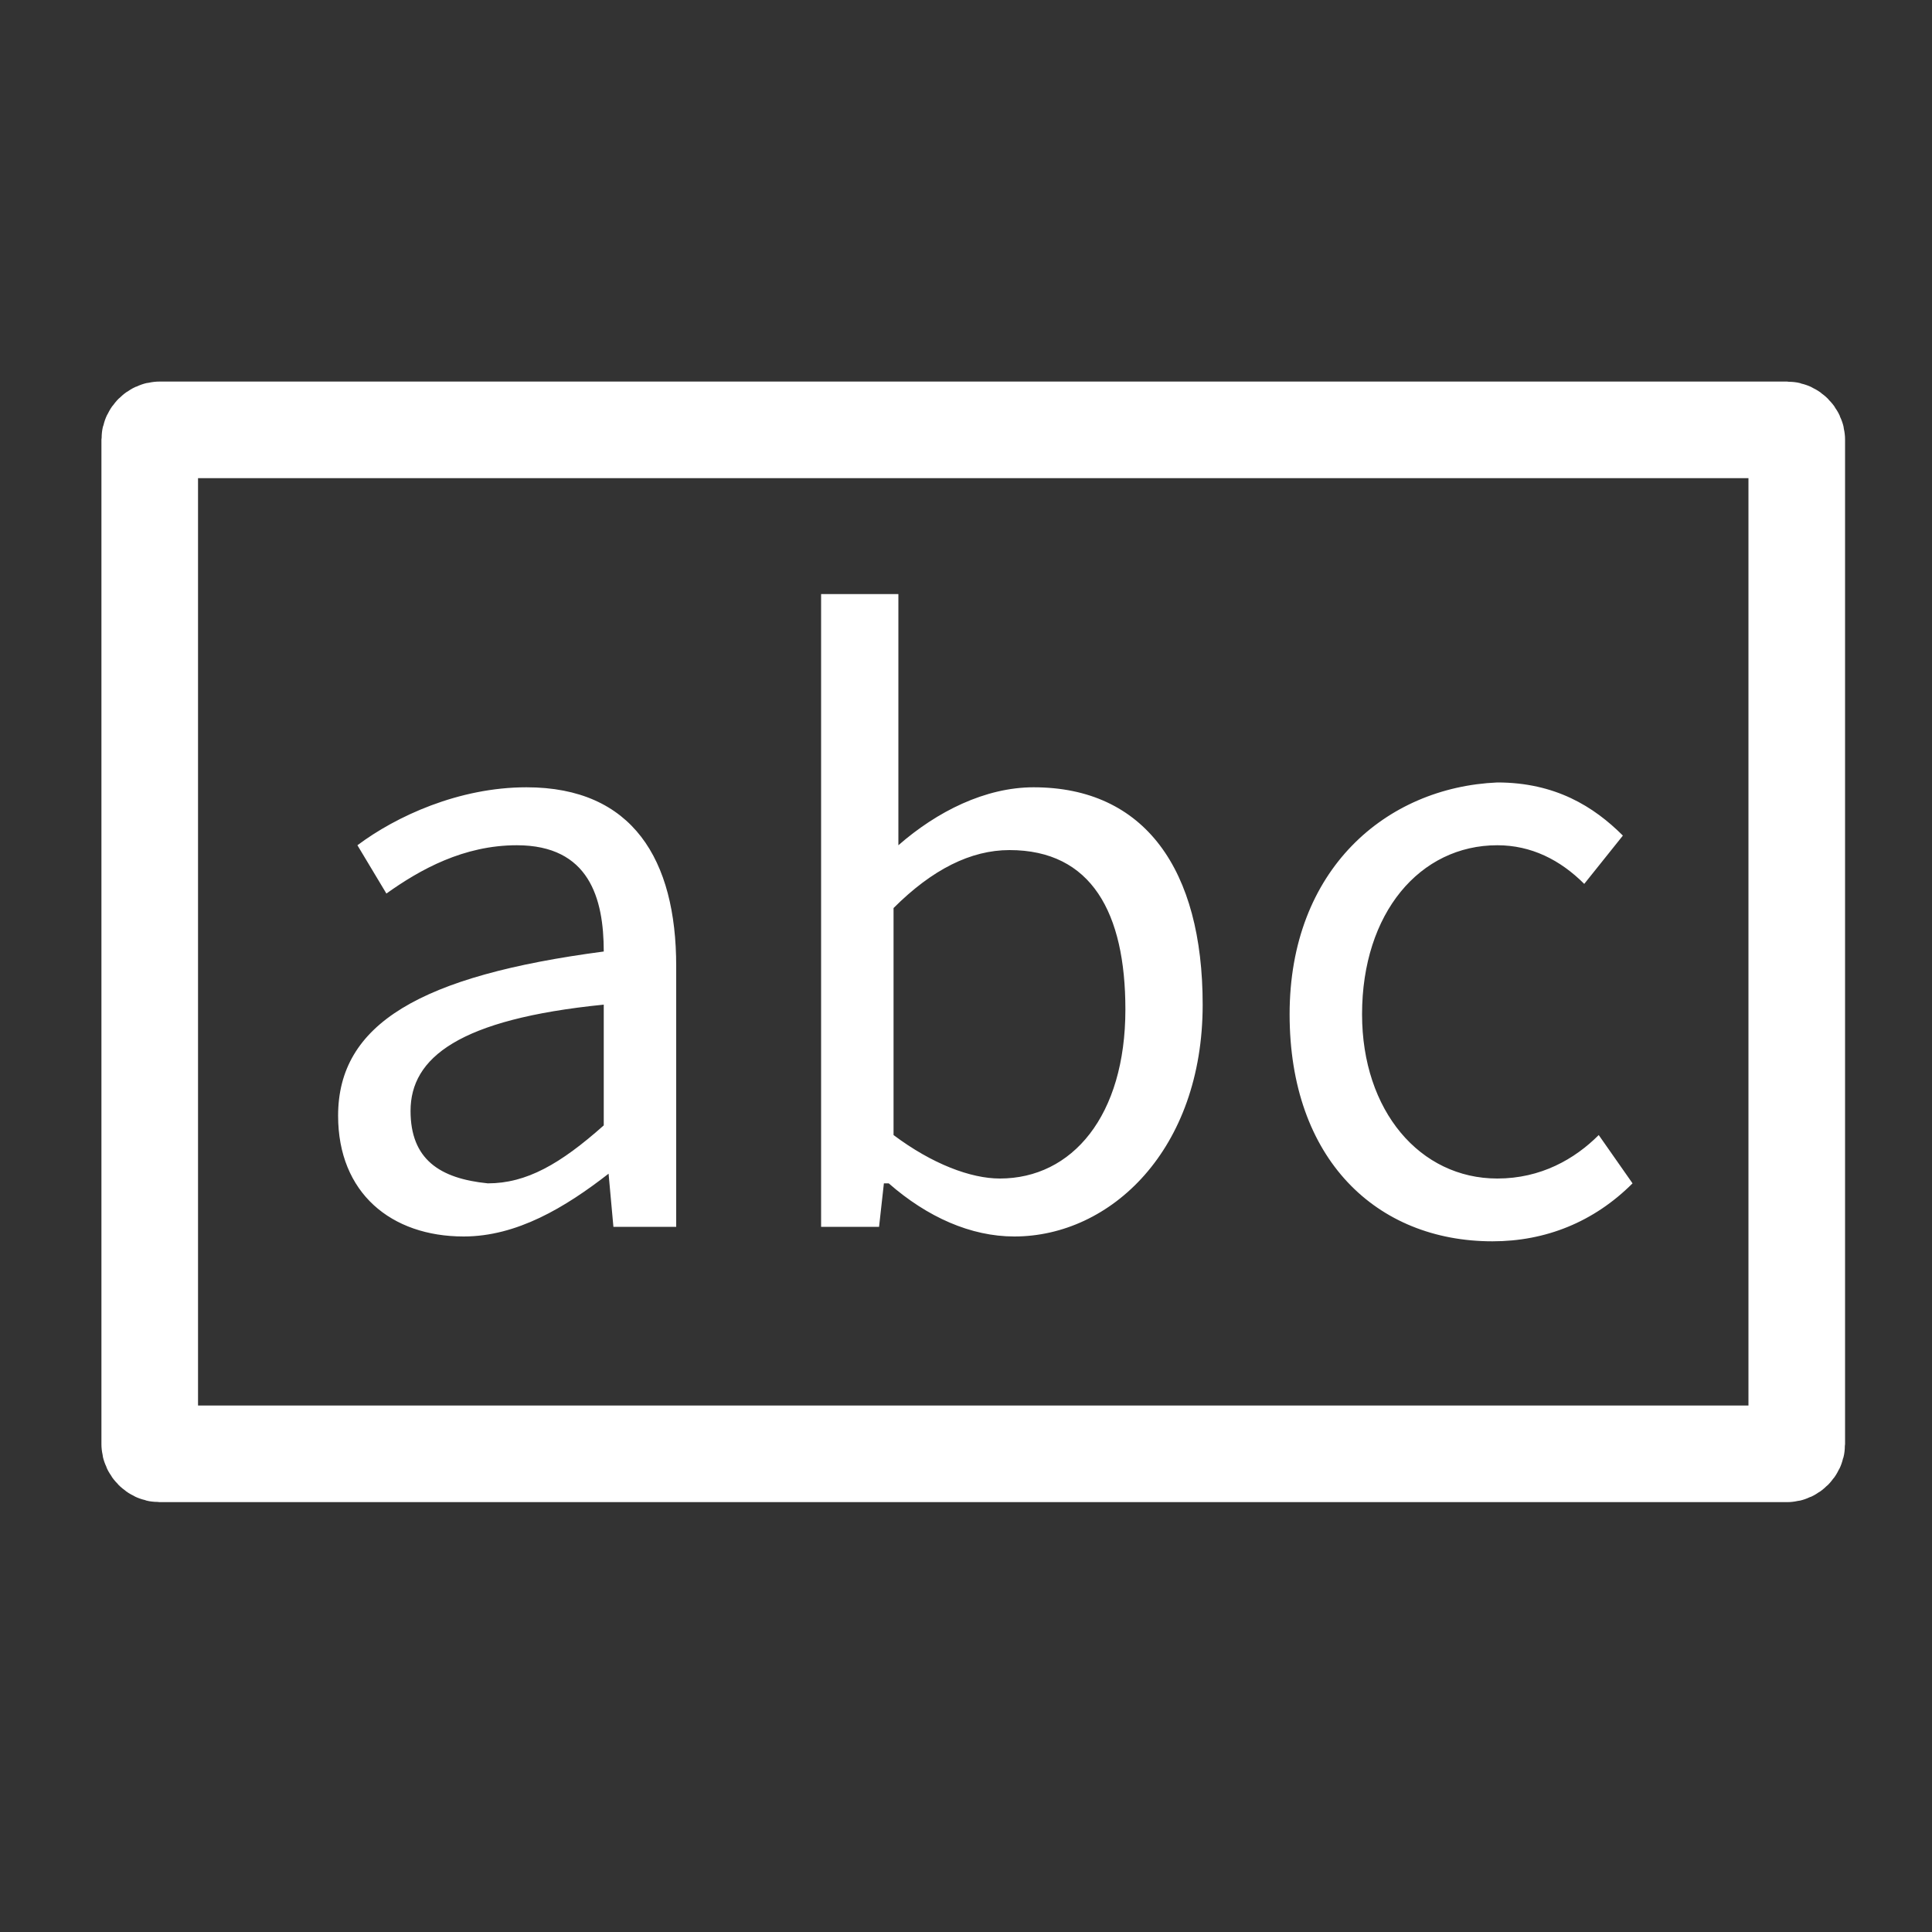 <?xml version="1.0" encoding="utf-8"?>
<!-- Generator: Adobe Illustrator 18.1.0, SVG Export Plug-In . SVG Version: 6.00 Build 0)  -->
<!DOCTYPE svg PUBLIC "-//W3C//DTD SVG 1.1//EN" "http://www.w3.org/Graphics/SVG/1.1/DTD/svg11.dtd">
<svg version="1.1" id="Ebene_1" xmlns="http://www.w3.org/2000/svg" xmlns:xlink="http://www.w3.org/1999/xlink" x="0px" y="0px" 
     viewBox="0 0 40 40" enable-background="new 0 0 40 40;" xml:space="preserve">
    <rect x="0" y="0" width="40" height="40" fill="#333333" stroke="none"/>
    <g>
        <path style="fill:none;stroke:#fff;stroke-width:2;" d="M3.1,29.9c0,0.1,0.1,0.2,0.2,0.2H37c0.1,0,0.2-0.1,0.2-0.2V9.1
            c0-0.1-0.1-0.2-0.2-0.2H3.3C3.2,8.9,3.1,9,3.1,9.1V29.9z"/>
    </g>
    <g>
        <path style="fill:#fff;" d="M26.7,21c0,3,1.8,4.7,4.2,4.7c1.1,0,2.1-0.4,2.9-1.2l-0.7-1c-0.5,0.5-1.2,0.9-2.1,0.9
            c-1.6,0-2.8-1.4-2.8-3.4c0-2.1,1.2-3.5,2.8-3.5c0.7,0,1.3,0.3,1.8,0.8l0.8-1c-0.6-0.6-1.4-1.1-2.6-1.1C28.7,16.3,26.7,18,26.7,21
             M18.5,23.5v-4.7c0.8-0.8,1.6-1.2,2.4-1.2c1.7,0,2.4,1.3,2.4,3.3c0,2.2-1.1,3.5-2.6,3.5C20.1,24.4,19.3,24.1,18.5,23.5 M17,25.4
            h1.2l0.1-0.9h0.1c0.8,0.7,1.7,1.1,2.6,1.1c2,0,3.9-1.8,3.9-4.8c0-2.8-1.2-4.5-3.5-4.5c-1,0-2,0.5-2.8,1.2l0-1.6v-3.6H17V25.4z
             M8.5,23c0-1.1,1-1.9,4-2.2v2.5c-0.9,0.8-1.6,1.2-2.4,1.2C9.1,24.4,8.5,24,8.5,23 M7,23.1c0,1.6,1.1,2.5,2.6,2.5
            c1.1,0,2.1-0.6,3-1.3h0l0.1,1.1H14V20c0-2.2-0.9-3.7-3.1-3.7c-1.4,0-2.7,0.6-3.5,1.2l0.6,1c0.7-0.5,1.6-1,2.7-1
            c1.5,0,1.8,1.1,1.8,2.2C8.7,20.2,7,21.2,7,23.1"/>
    </g>
</svg>
